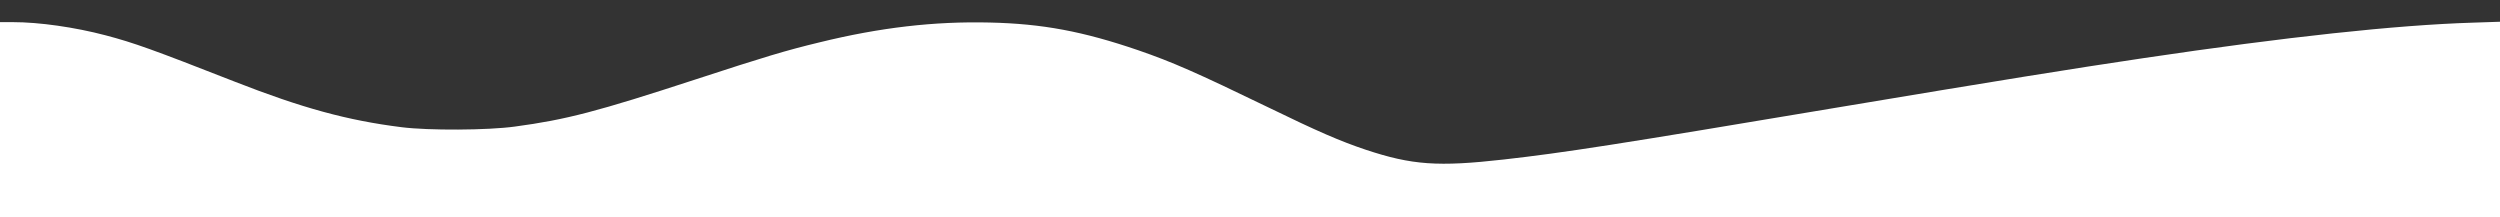 <?xml version="1.0" encoding="utf-8"?>
<svg viewBox="0 0 1920 167" xmlns="http://www.w3.org/2000/svg">
  <rect x="0" y="0" width="1920" height="167" fill="#333333" stroke="none"/>
  <g transform="matrix(0.1, 0, 0, -0.1, 0, 167)" fill="#fff" stroke="none">
    <path fill="#fff" d="M -0.342 -0.297 L 0 1500 L 98 1500 C 302 1500 574 1461 810 1399 C 1030 1341 1169 1291 1805 1042 C 2319 841 2668 745 3085 693 C 3290 667 3747 669 3955 698 C 4348 751 4583 812 5345 1061 C 5865 1231 6037 1283 6295 1345 C 6759 1459 7176 1507 7600 1497 C 8006 1488 8318 1429 8742 1284 C 9003 1194 9188 1113 9737 847 C 10121 660 10295 585 10489 520 C 10845 402 11044 388 11549 445 C 12016 498 12403 558 14115 845 C 15348 1051 15919 1143 16465 1224 C 17555 1386 18404 1478 18991 1496 L 19200 1503 L 19200.124 -0.011 L -0.342 -0.297 Z"/>
  </g>
</svg>